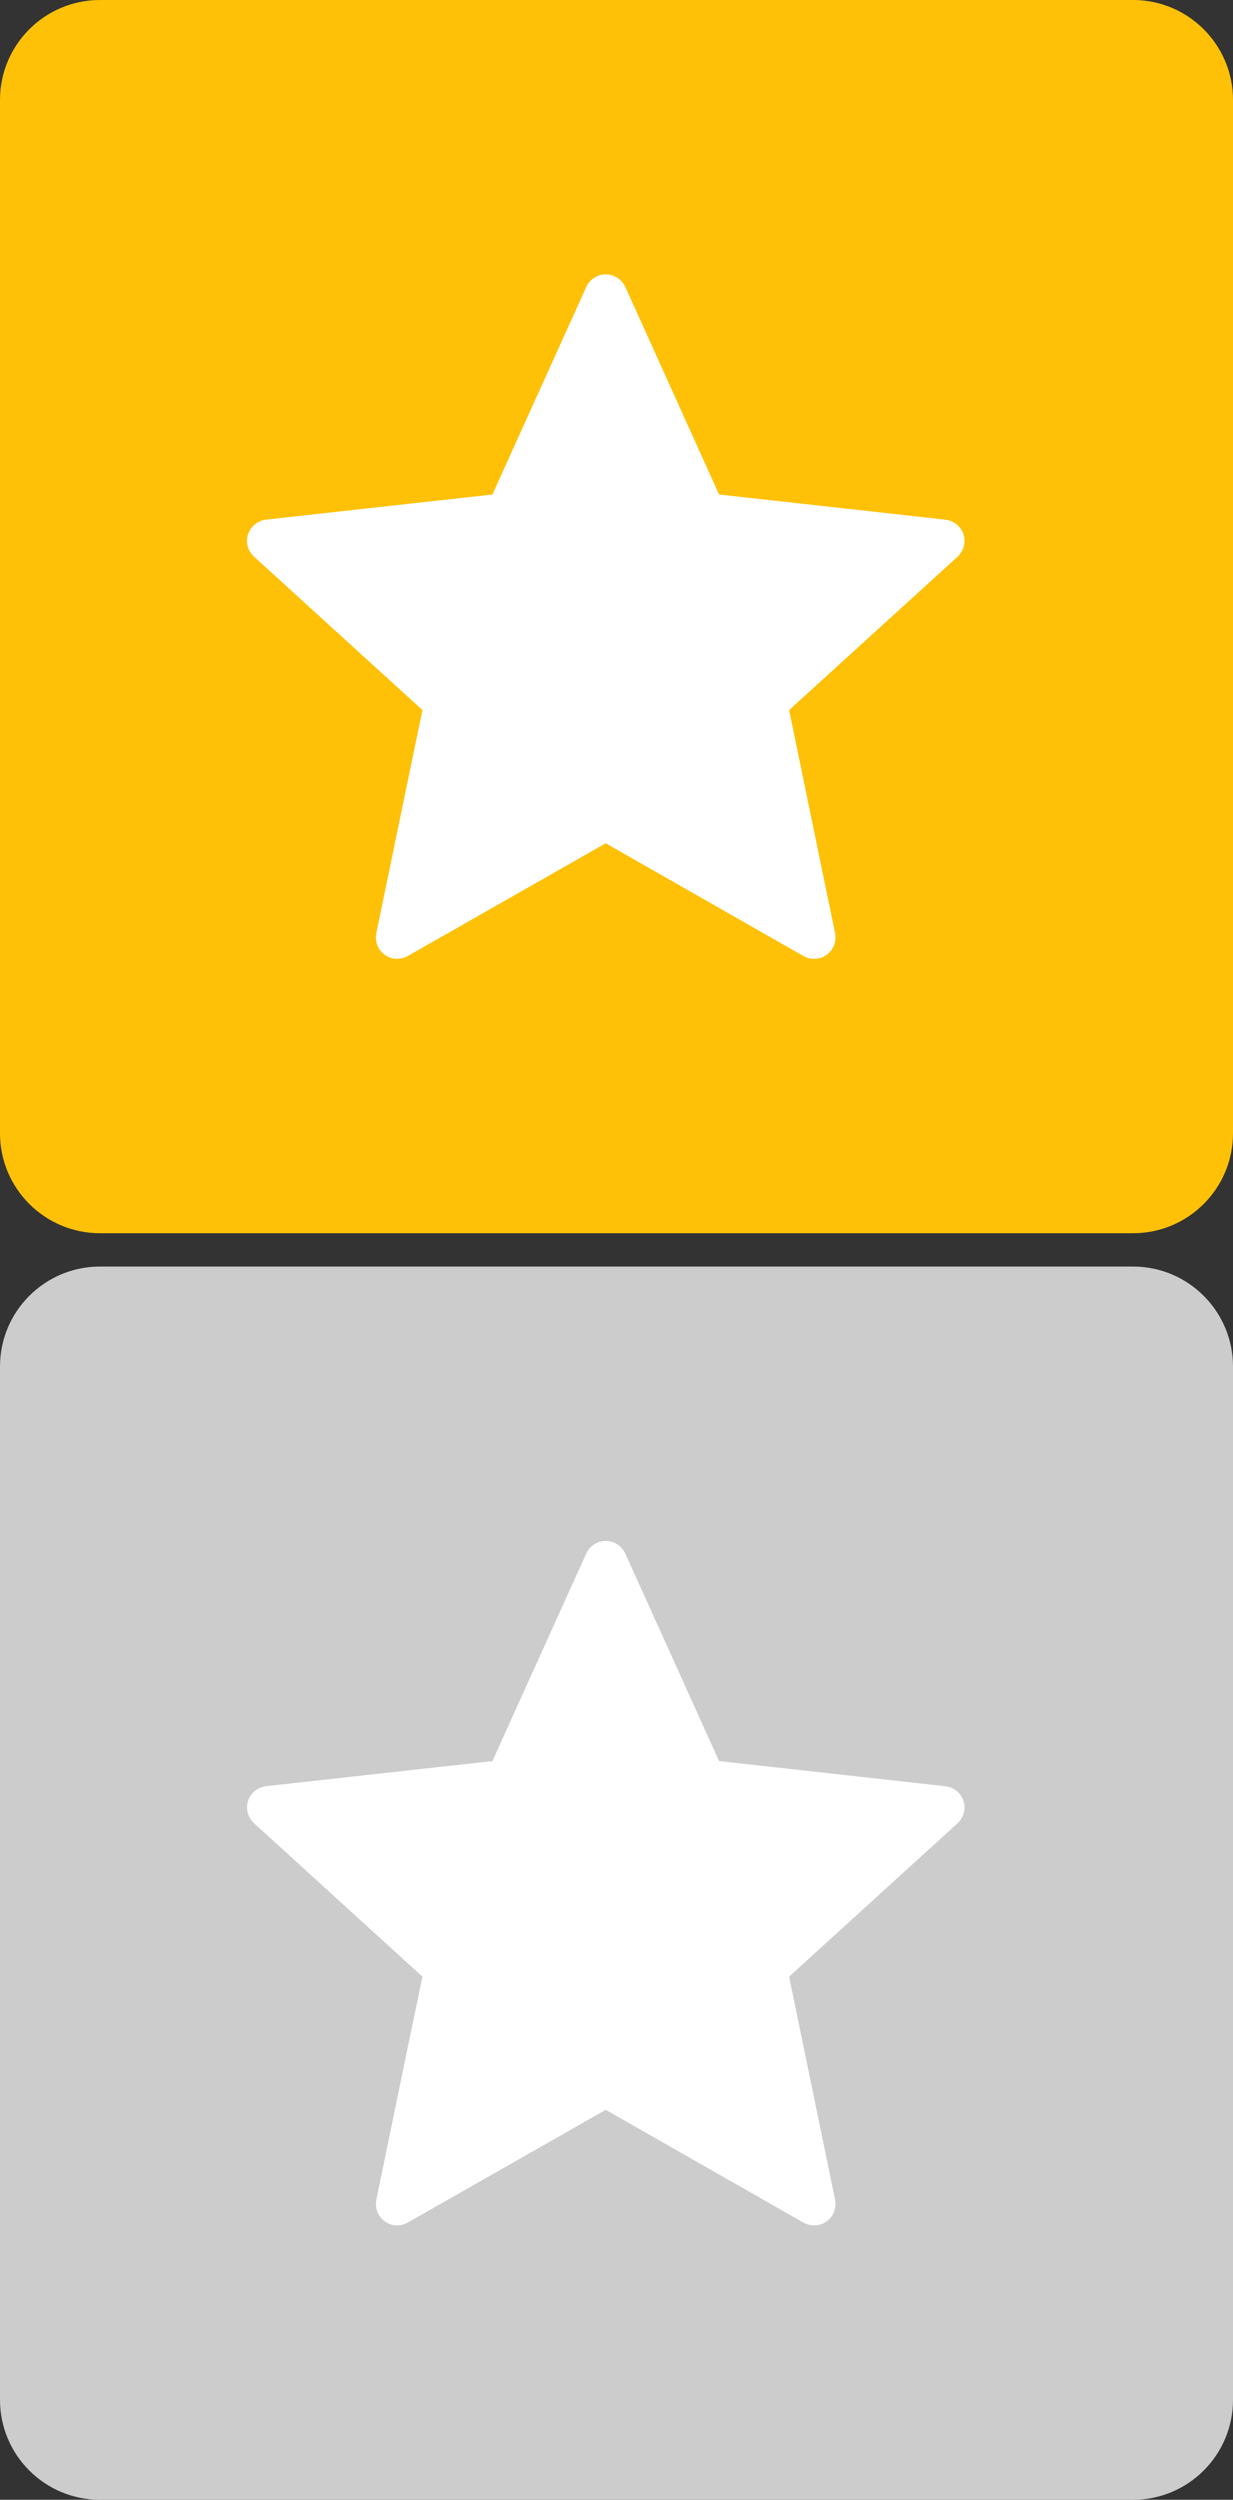 <?xml version="1.0" encoding="utf-8"?>
<!-- Generator: Adobe Illustrator 15.0.0, SVG Export Plug-In . SVG Version: 6.00 Build 0)  -->
<!DOCTYPE svg PUBLIC "-//W3C//DTD SVG 1.1//EN" "http://www.w3.org/Graphics/SVG/1.1/DTD/svg11.dtd">
<svg version="1.1" id="Layer_1" xmlns="http://www.w3.org/2000/svg" xmlns:xlink="http://www.w3.org/1999/xlink" x="0px" y="0px"
	 width="37px" height="75px" viewBox="0 0 37 75" enable-background="new 0 0 37 75" xml:space="preserve">
<rect x="0" y="0" width="37" height="75" fill="#333333" stroke="none"/>
<path fill="#CCCCCC" d="M37,72c0,1.657-1.343,3-3,3H3c-1.657,0-3-1.343-3-3V41c0-1.656,1.343-3,3-3h31c1.657,0,3,1.344,3,3V72z"/>
<g>
	<g>
		<path fill="#FFFFFF" d="M14.777,52.837c0,0-4.073,0.45-6.791,0.753c-0.245,0.029-0.461,0.193-0.542,0.441
			c-0.081,0.249,0,0.508,0.181,0.672c2.019,1.842,5.052,4.601,5.052,4.601c-0.002,0-0.833,4.013-1.384,6.69
			c-0.047,0.242,0.041,0.499,0.252,0.652c0.21,0.154,0.48,0.156,0.693,0.035c2.377-1.35,5.938-3.381,5.938-3.381
			s3.56,2.031,5.934,3.384c0.217,0.118,0.489,0.116,0.698-0.038c0.211-0.153,0.299-0.41,0.251-0.65
			c-0.551-2.68-1.379-6.692-1.379-6.692s3.031-2.759,5.05-4.597c0.182-0.169,0.263-0.428,0.182-0.676
			c-0.08-0.247-0.297-0.41-0.541-0.439c-2.72-0.305-6.793-0.755-6.793-0.755s-1.689-3.736-2.814-6.227
			c-0.105-0.224-0.327-0.379-0.588-0.379s-0.483,0.157-0.584,0.379C16.464,49.101,14.777,52.837,14.777,52.837z"/>
	</g>
</g>
<!--<path fill="#32A067" d="M37,34c0,1.657-1.343,3-3,3H3c-1.657,0-3-1.343-3-3V3c0-1.656,1.343-3,3-3h31c1.657,0,3,1.344,3,3V34z"/>-->
<path fill="#ffc107" d="M37,34c0,1.657-1.343,3-3,3H3c-1.657,0-3-1.343-3-3V3c0-1.656,1.343-3,3-3h31c1.657,0,3,1.344,3,3V34z"/>
<g>
	<g>
		<path fill="#FFFFFF" d="M14.777,14.837c0,0-4.073,0.45-6.791,0.753c-0.245,0.029-0.461,0.193-0.542,0.441
			c-0.081,0.249,0,0.508,0.181,0.672c2.019,1.842,5.052,4.601,5.052,4.601c-0.002,0-0.833,4.013-1.384,6.69
			c-0.047,0.242,0.041,0.499,0.252,0.652c0.21,0.154,0.48,0.156,0.693,0.035c2.377-1.35,5.938-3.381,5.938-3.381
			s3.56,2.031,5.934,3.384c0.217,0.118,0.489,0.116,0.698-0.038c0.211-0.153,0.299-0.41,0.251-0.65
			c-0.551-2.68-1.379-6.692-1.379-6.692s3.031-2.759,5.05-4.597c0.182-0.169,0.263-0.428,0.182-0.676
			c-0.08-0.247-0.297-0.41-0.541-0.439c-2.72-0.305-6.793-0.755-6.793-0.755s-1.689-3.736-2.813-6.227
			c-0.105-0.224-0.328-0.379-0.588-0.379c-0.262,0-0.484,0.157-0.584,0.379C16.464,11.101,14.777,14.837,14.777,14.837z"/>
	</g>
</g>
</svg>
